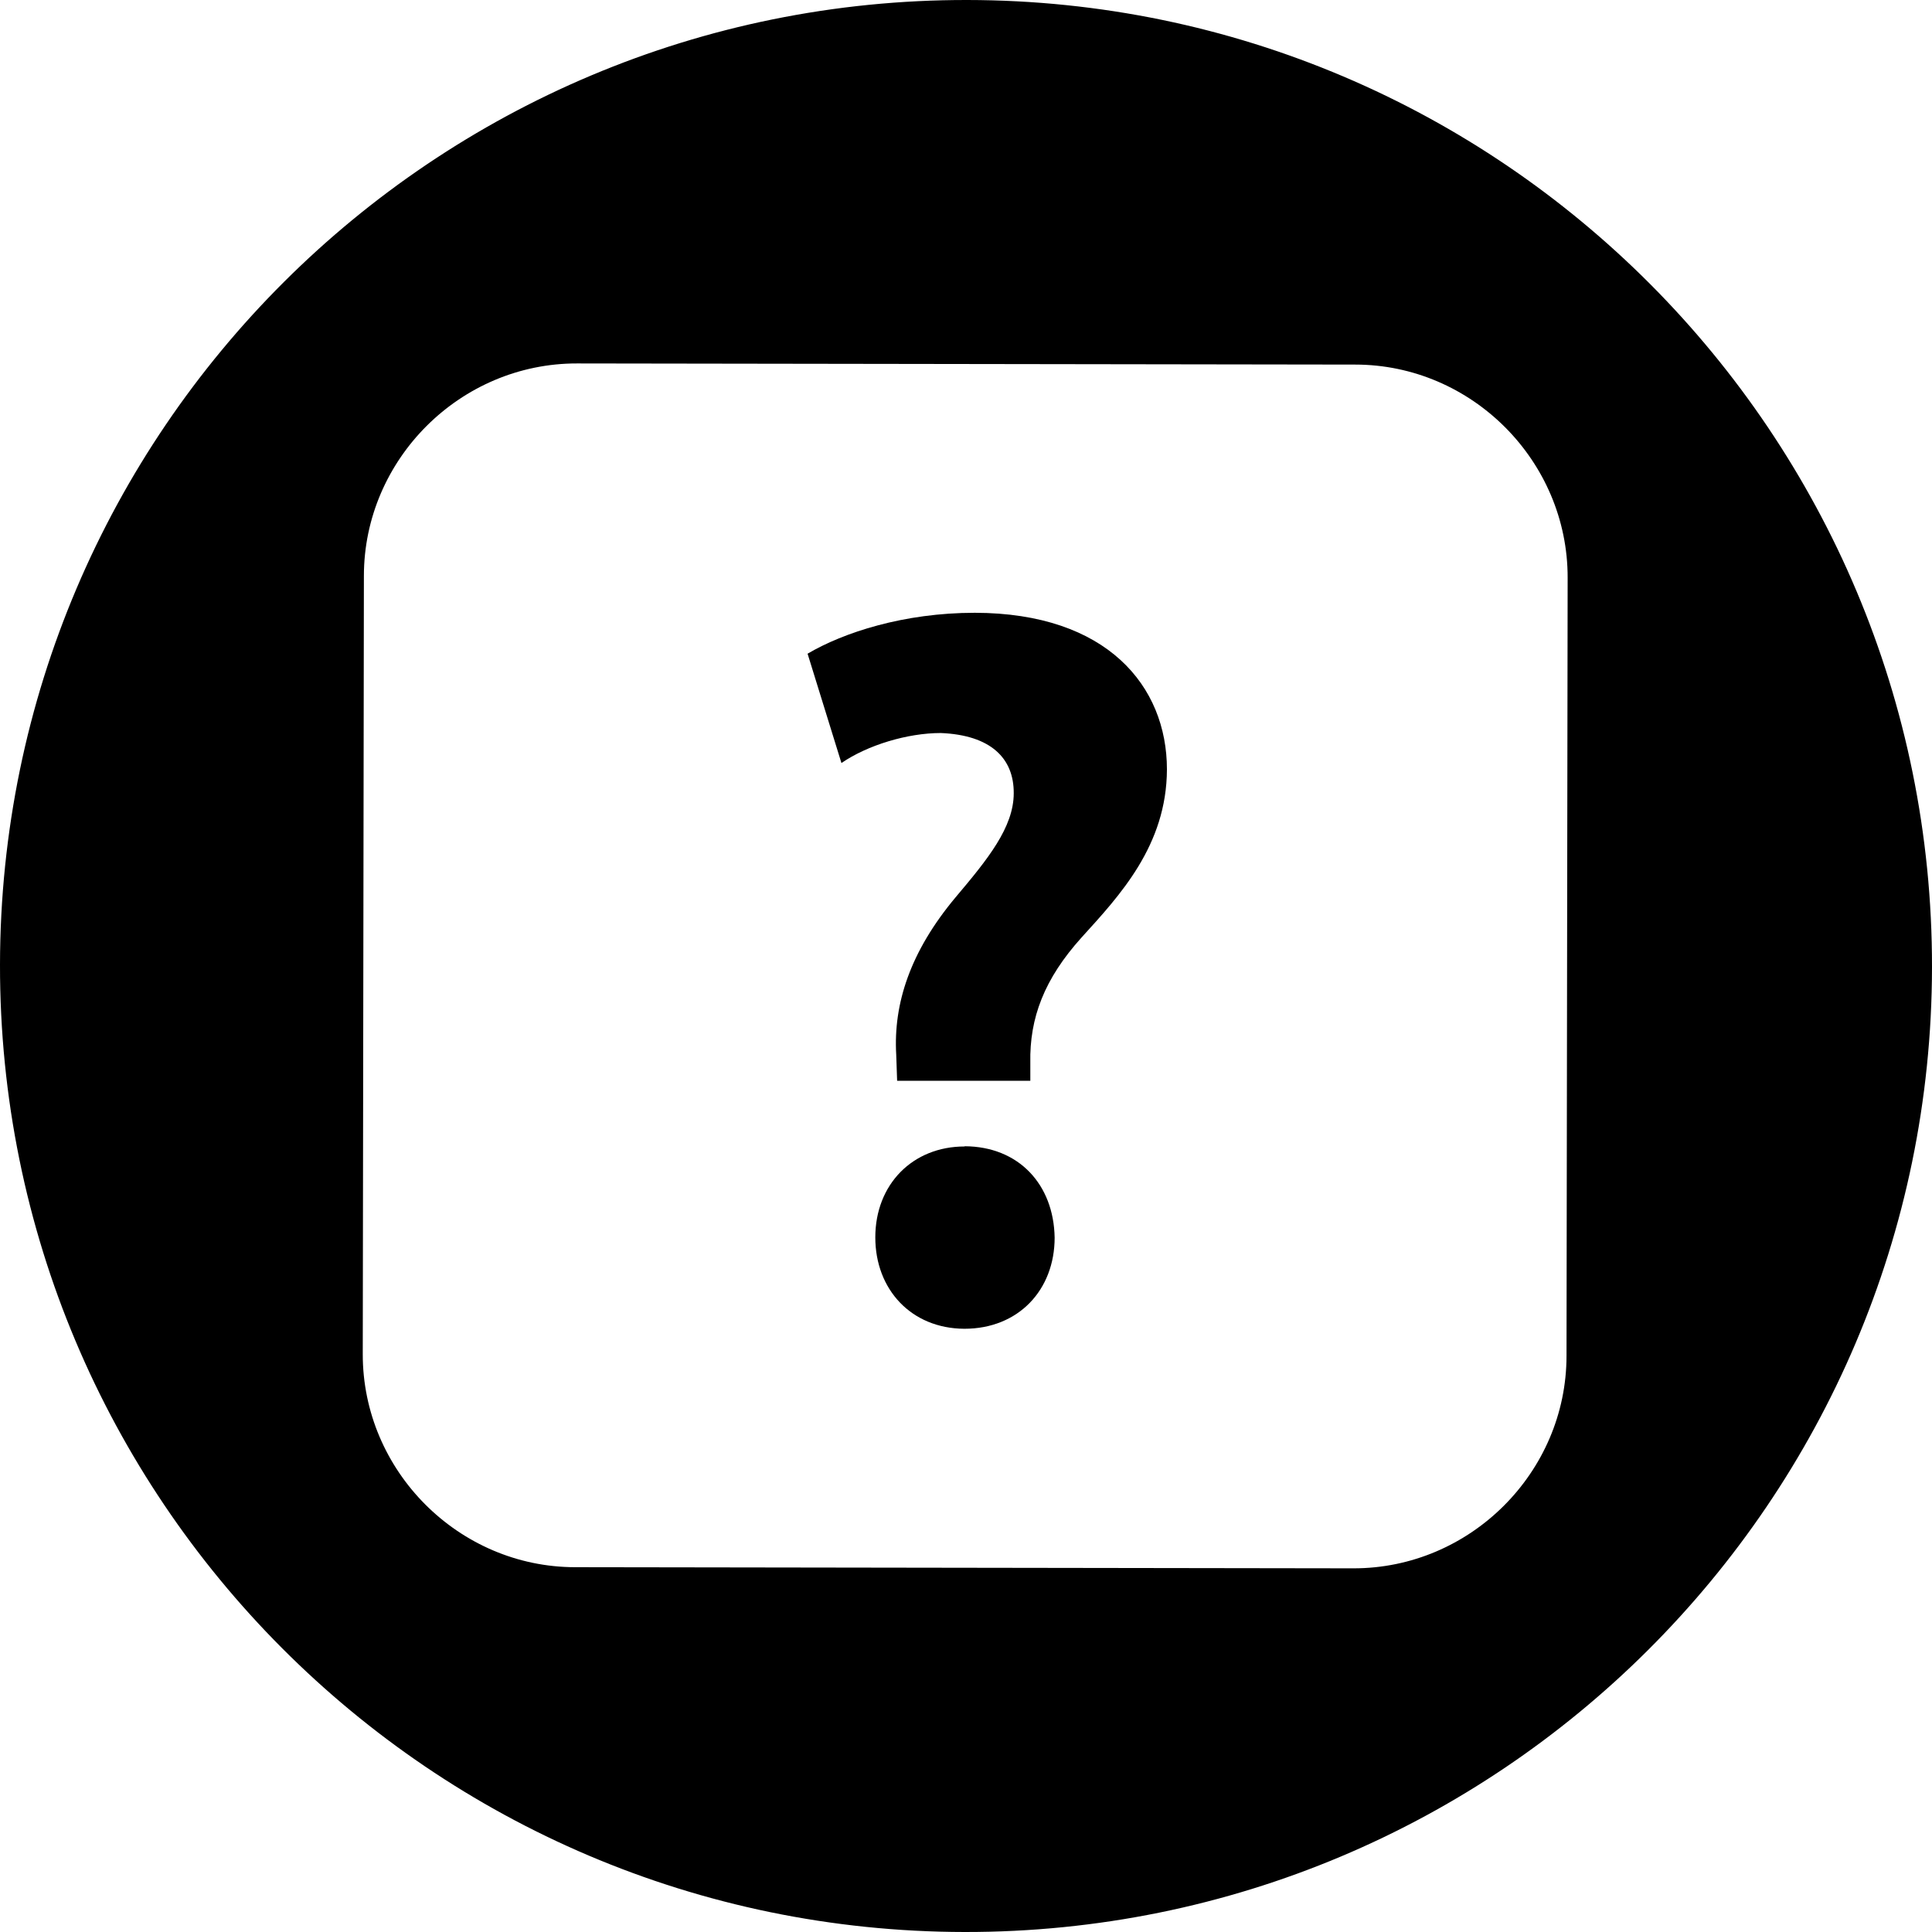 <?xml version="1.0" encoding="UTF-8"?>
<svg id="Layer_2" data-name="Layer 2" xmlns="http://www.w3.org/2000/svg" viewBox="0 0 85 85">
  <g id="Layer_1-2" data-name="Layer 1">
    <g>
      <path d="m42.89,26.96c-3.13,0-5.78.87-7.36,1.8l1.49,4.81c1.15-.79,2.91-1.32,4.37-1.32,2.2.09,3.22,1.11,3.21,2.65,0,1.5-1.15,2.91-2.56,4.58-1.99,2.38-2.74,4.67-2.61,6.92l.04,1.15h5.86s0-.79,0-.79c-.04-1.98.62-3.7,2.25-5.51,1.68-1.85,3.75-4.05,3.76-7.4,0-3.66-2.63-6.88-8.45-6.89Z"/>
      <path d="m42.56,0C19.09-.03.03,18.97,0,42.44c-.03,23.47,18.97,42.53,42.44,42.56,23.47.03,42.53-18.97,42.56-42.44C85.03,19.09,66.03.03,42.56,0Zm26.36,59.65c0,5.13-4.24,9.36-9.38,9.35l-34.23-.05c-5.13,0-9.36-4.24-9.35-9.38l.05-34.23c0-5.13,4.24-9.36,9.38-9.35l34.23.05c5.13,0,9.36,4.24,9.35,9.38l-.05,34.23Z"/>
      <path d="m42.44,50.44c-2.29,0-3.93,1.67-3.93,4,0,2.29,1.58,4.01,3.92,4.02,2.38,0,3.97-1.71,3.97-4.01-.04-2.34-1.58-4.01-3.96-4.02Z"/>
    </g>
  </g>
</svg>
